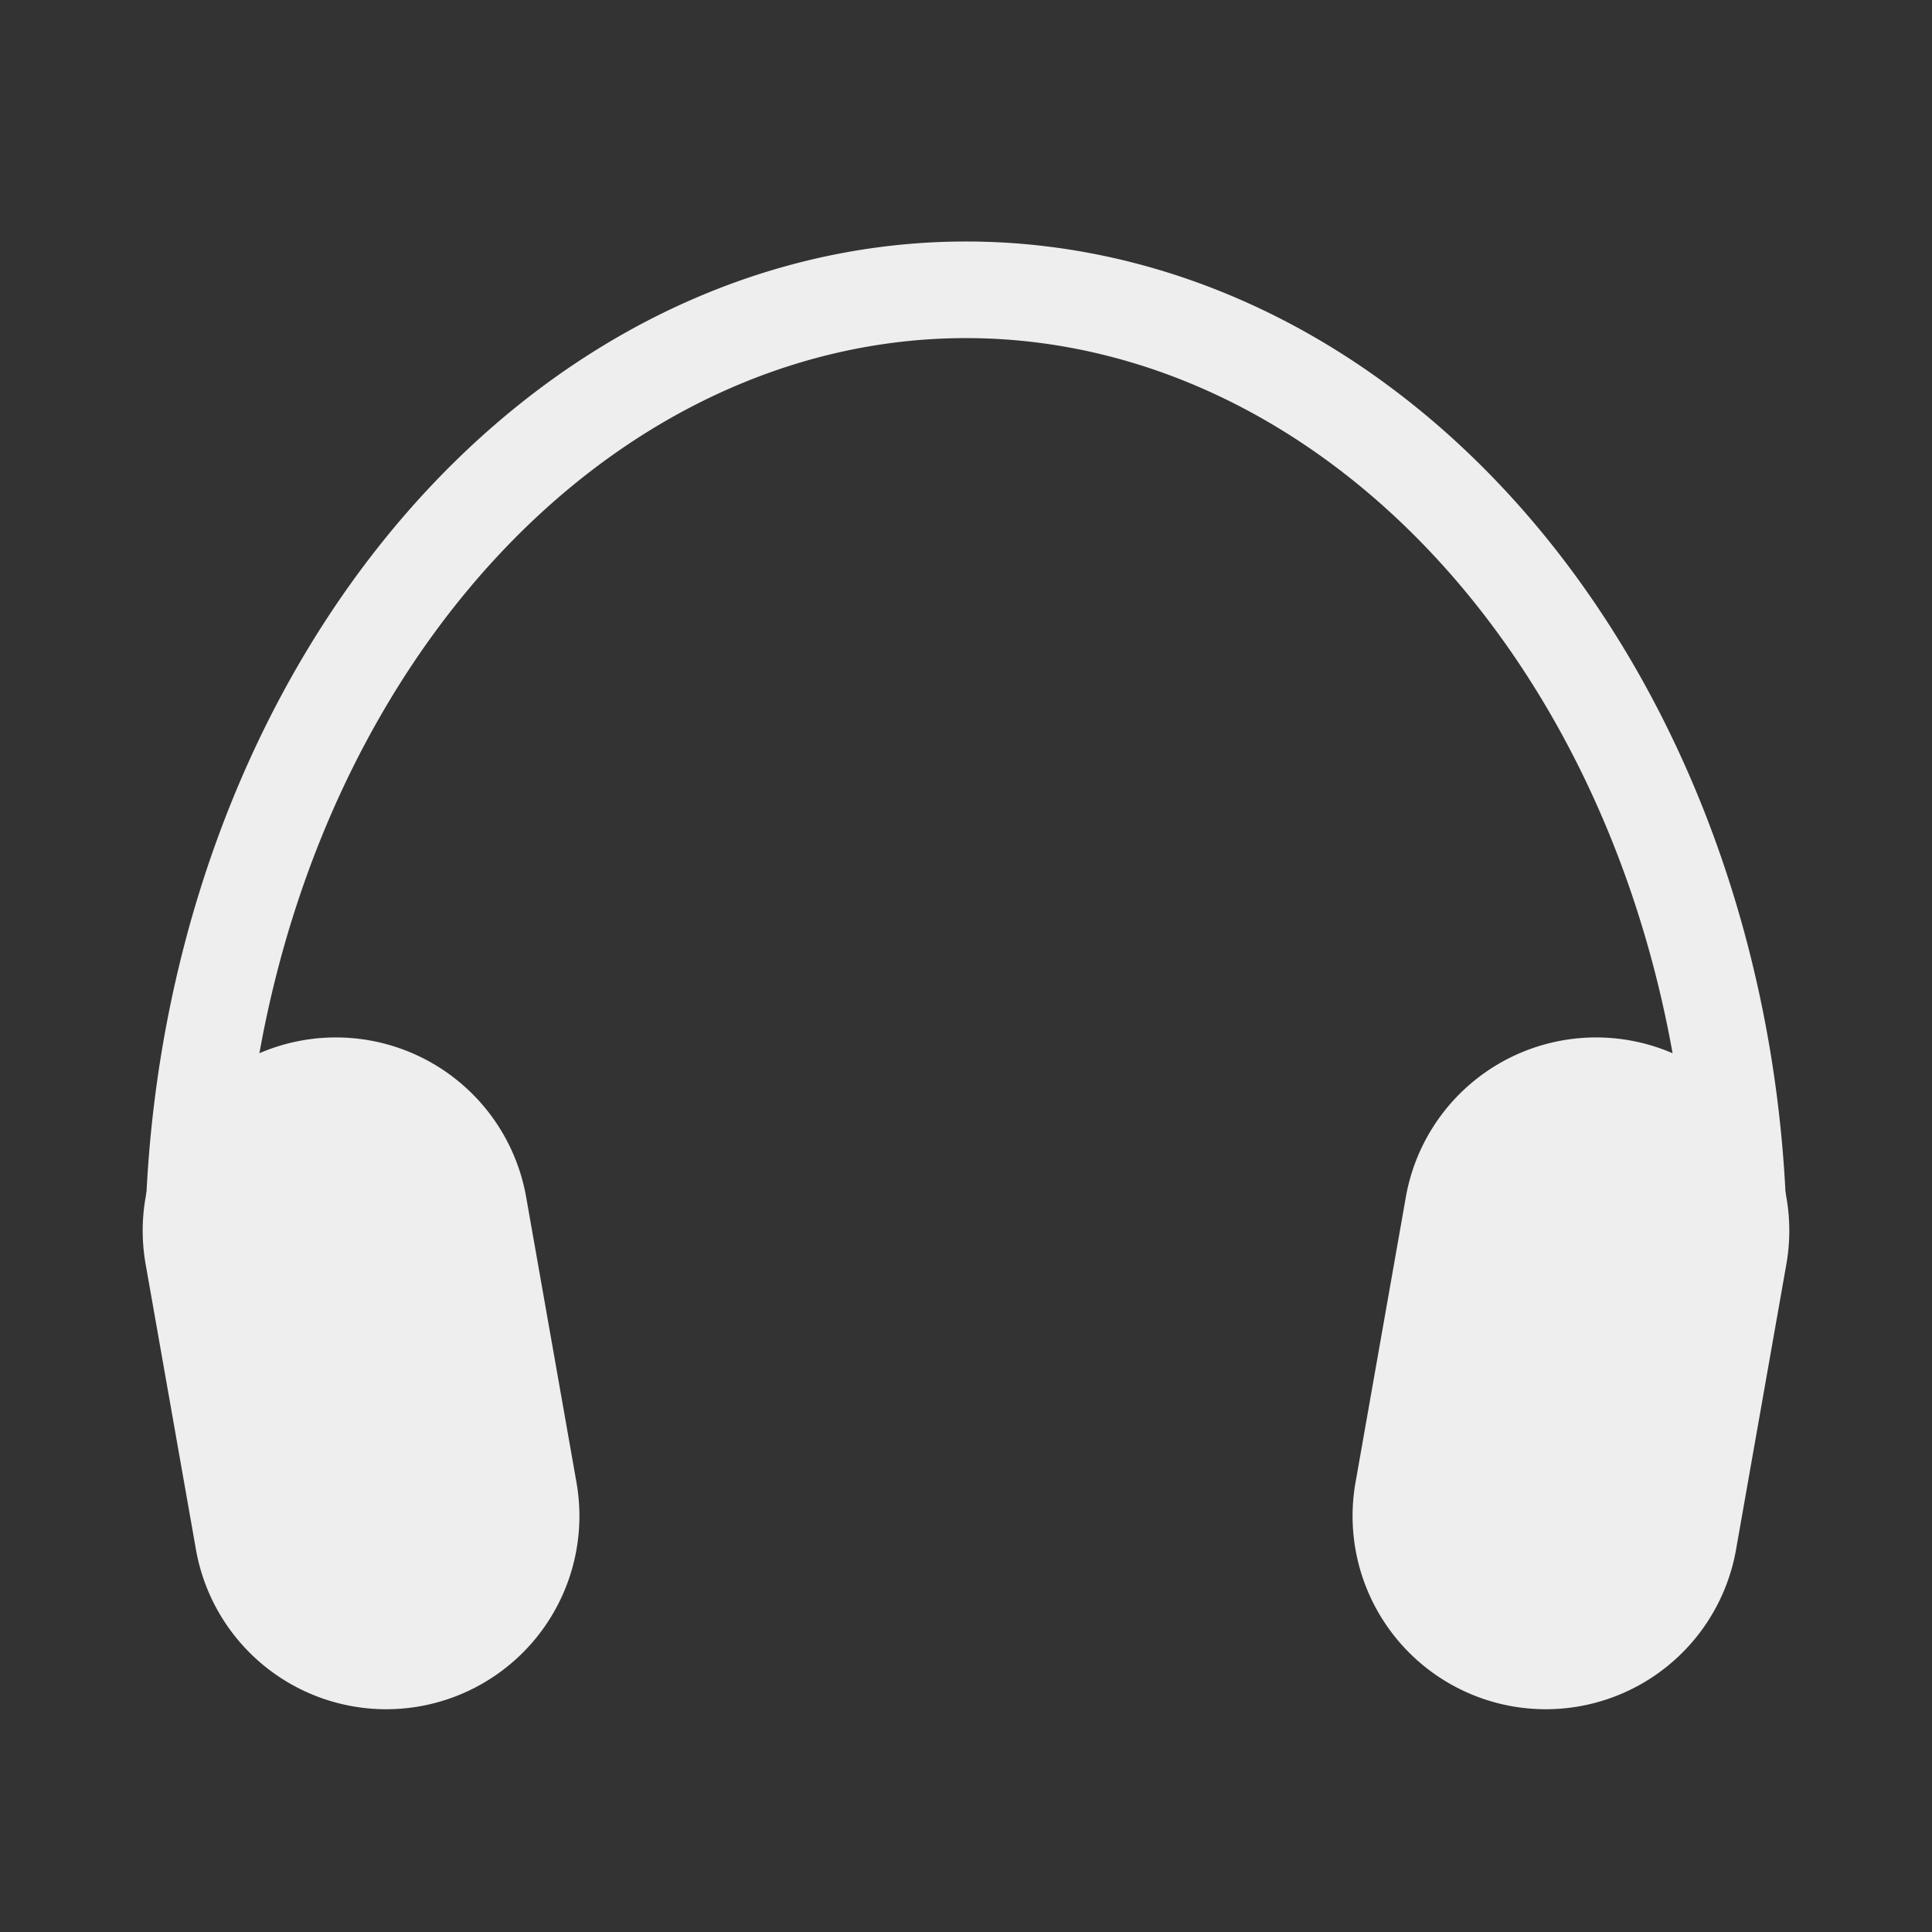 <svg xmlns="http://www.w3.org/2000/svg" viewBox="0 0 100 100">
  <rect x="0" y="0" width="100" height="100" fill="#333333" stroke="none"/>
  <path d="
    M 10,65
    A 40 50 0 0 1 90,65 
  " stroke="#eee" stroke-width="5" fill="none" />
  <path d="
    M 10,65
    L 10,80
    A 5 5 0 1 0 25,80
    L 25,65
    A 5 5 0 1 0 10,65
  " stroke="#eee" stroke-width="5" fill="#eee" transform="rotate(-10, 10, 65)"/>
  <path d="
    M 90,65
    L 90,80
    A 5 5 0 0 1 75,80
    L 75,65
    A 5 5 0 0 1 90,65
  " stroke="#eee" stroke-width="5" fill="#eee" transform="rotate(10, 90, 65)"/>
</svg>